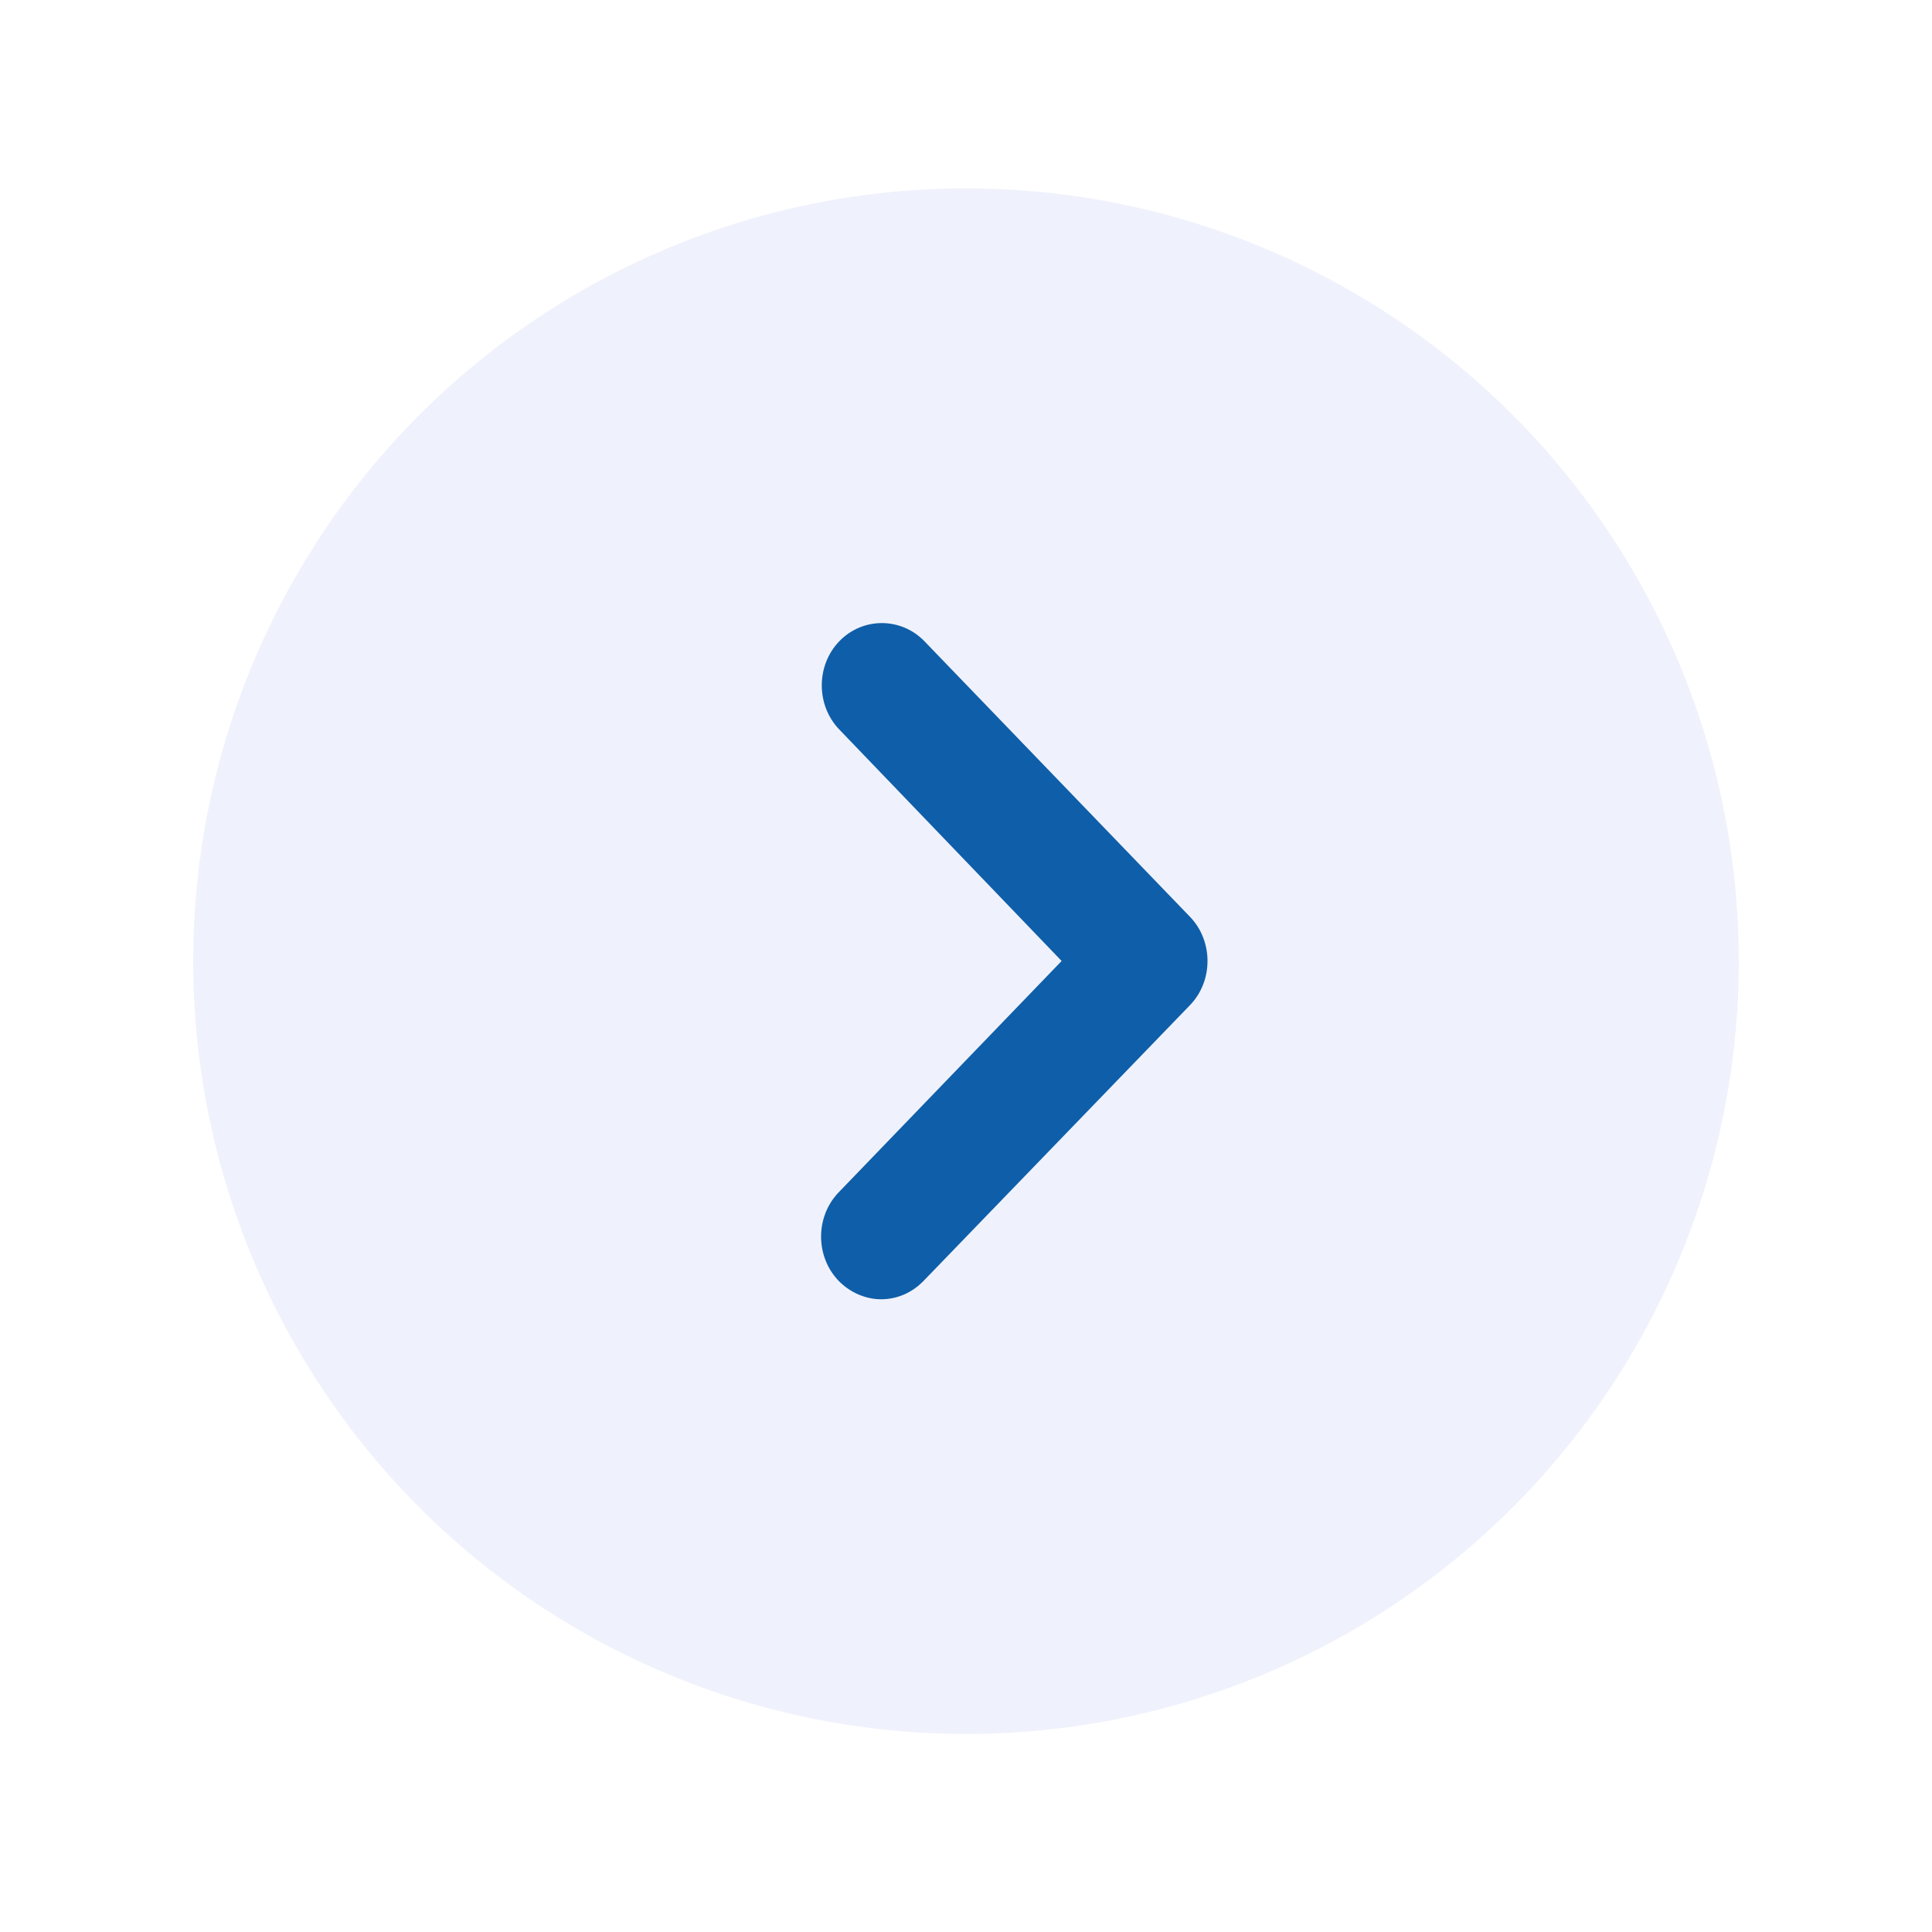 <svg width="40" height="40" viewBox="0 0 40 40" fill="none" xmlns="http://www.w3.org/2000/svg">
<g filter="url(#filter0_dd)">
<circle cx="20" cy="18" r="16" transform="rotate(-90 20 18)" fill="#EFF2FC"/>
<path d="M24.638 17.082L19.139 11.376C18.655 10.875 17.86 10.875 17.377 11.376C16.893 11.877 16.893 12.703 17.377 13.204L21.98 17.996L17.362 22.788C16.879 23.29 16.879 24.115 17.362 24.617C17.604 24.867 17.931 25 18.243 25C18.57 25 18.883 24.867 19.124 24.617L24.638 18.91C25.121 18.409 25.121 17.584 24.638 17.082Z" fill="#0F5EA9"/>
</g>
<defs>
<filter id="filter0_dd" x="0.4" y="1.19209e-07" width="39.2" height="39.2" filterUnits="userSpaceOnUse" color-interpolation-filters="sRGB">
<feFlood flood-opacity="0" result="BackgroundImageFix"/>
<feColorMatrix in="SourceAlpha" type="matrix" values="0 0 0 0 0 0 0 0 0 0 0 0 0 0 0 0 0 0 127 0"/>
<feOffset dy="1.6"/>
<feGaussianBlur stdDeviation="1.8"/>
<feColorMatrix type="matrix" values="0 0 0 0 0 0 0 0 0 0 0 0 0 0 0 0 0 0 0.13 0"/>
<feBlend mode="normal" in2="BackgroundImageFix" result="effect1_dropShadow"/>
<feColorMatrix in="SourceAlpha" type="matrix" values="0 0 0 0 0 0 0 0 0 0 0 0 0 0 0 0 0 0 127 0"/>
<feOffset dy="0.3"/>
<feGaussianBlur stdDeviation="0.45"/>
<feColorMatrix type="matrix" values="0 0 0 0 0 0 0 0 0 0 0 0 0 0 0 0 0 0 0.1 0"/>
<feBlend mode="normal" in2="effect1_dropShadow" result="effect2_dropShadow"/>
<feBlend mode="normal" in="SourceGraphic" in2="effect2_dropShadow" result="shape"/>
</filter>
</defs>
</svg>
